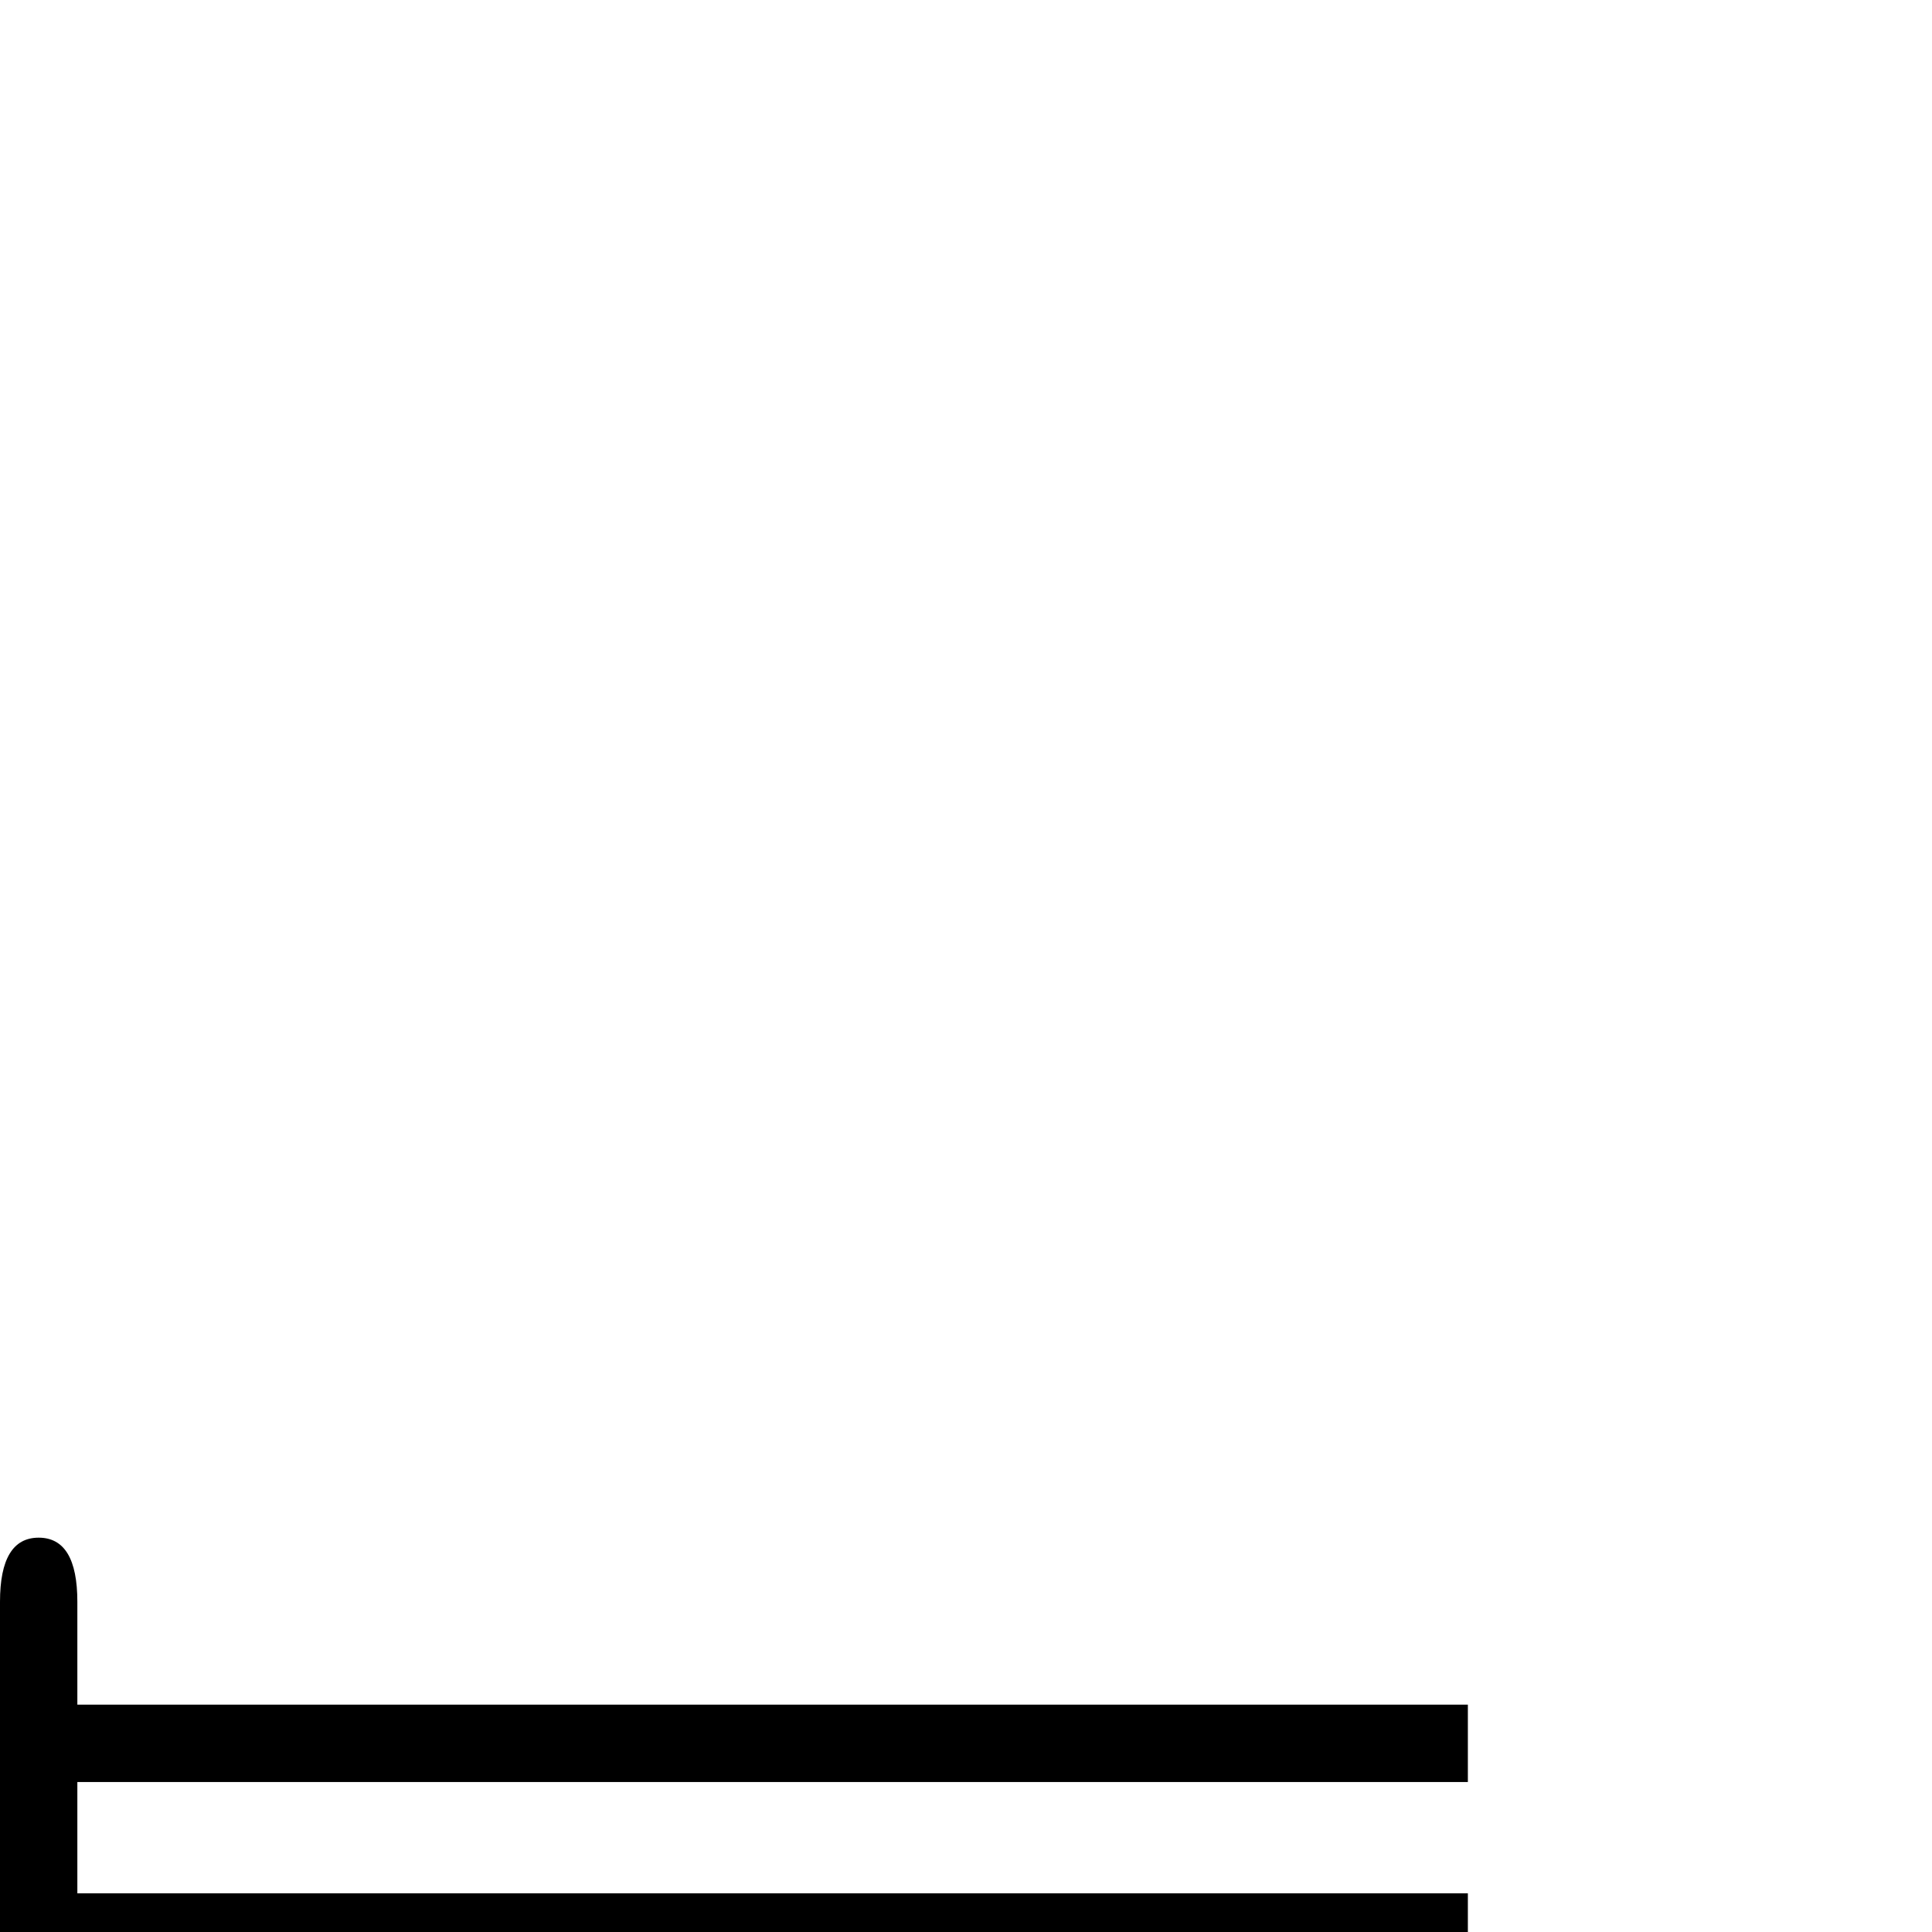 <?xml version="1.0" standalone="no"?>
<!DOCTYPE svg PUBLIC "-//W3C//DTD SVG 1.1//EN" "http://www.w3.org/Graphics/SVG/1.1/DTD/svg11.dtd" >
<svg viewBox="0 -442 2048 2048">
  <g transform="matrix(1 0 0 -1 0 1606)">
   <path fill="currentColor"
d="M1556 -41h-1556v391q0 68 41 68t41 -68v-109h1474v-82h-1474v-118h1474v-82z" />
  </g>

</svg>
